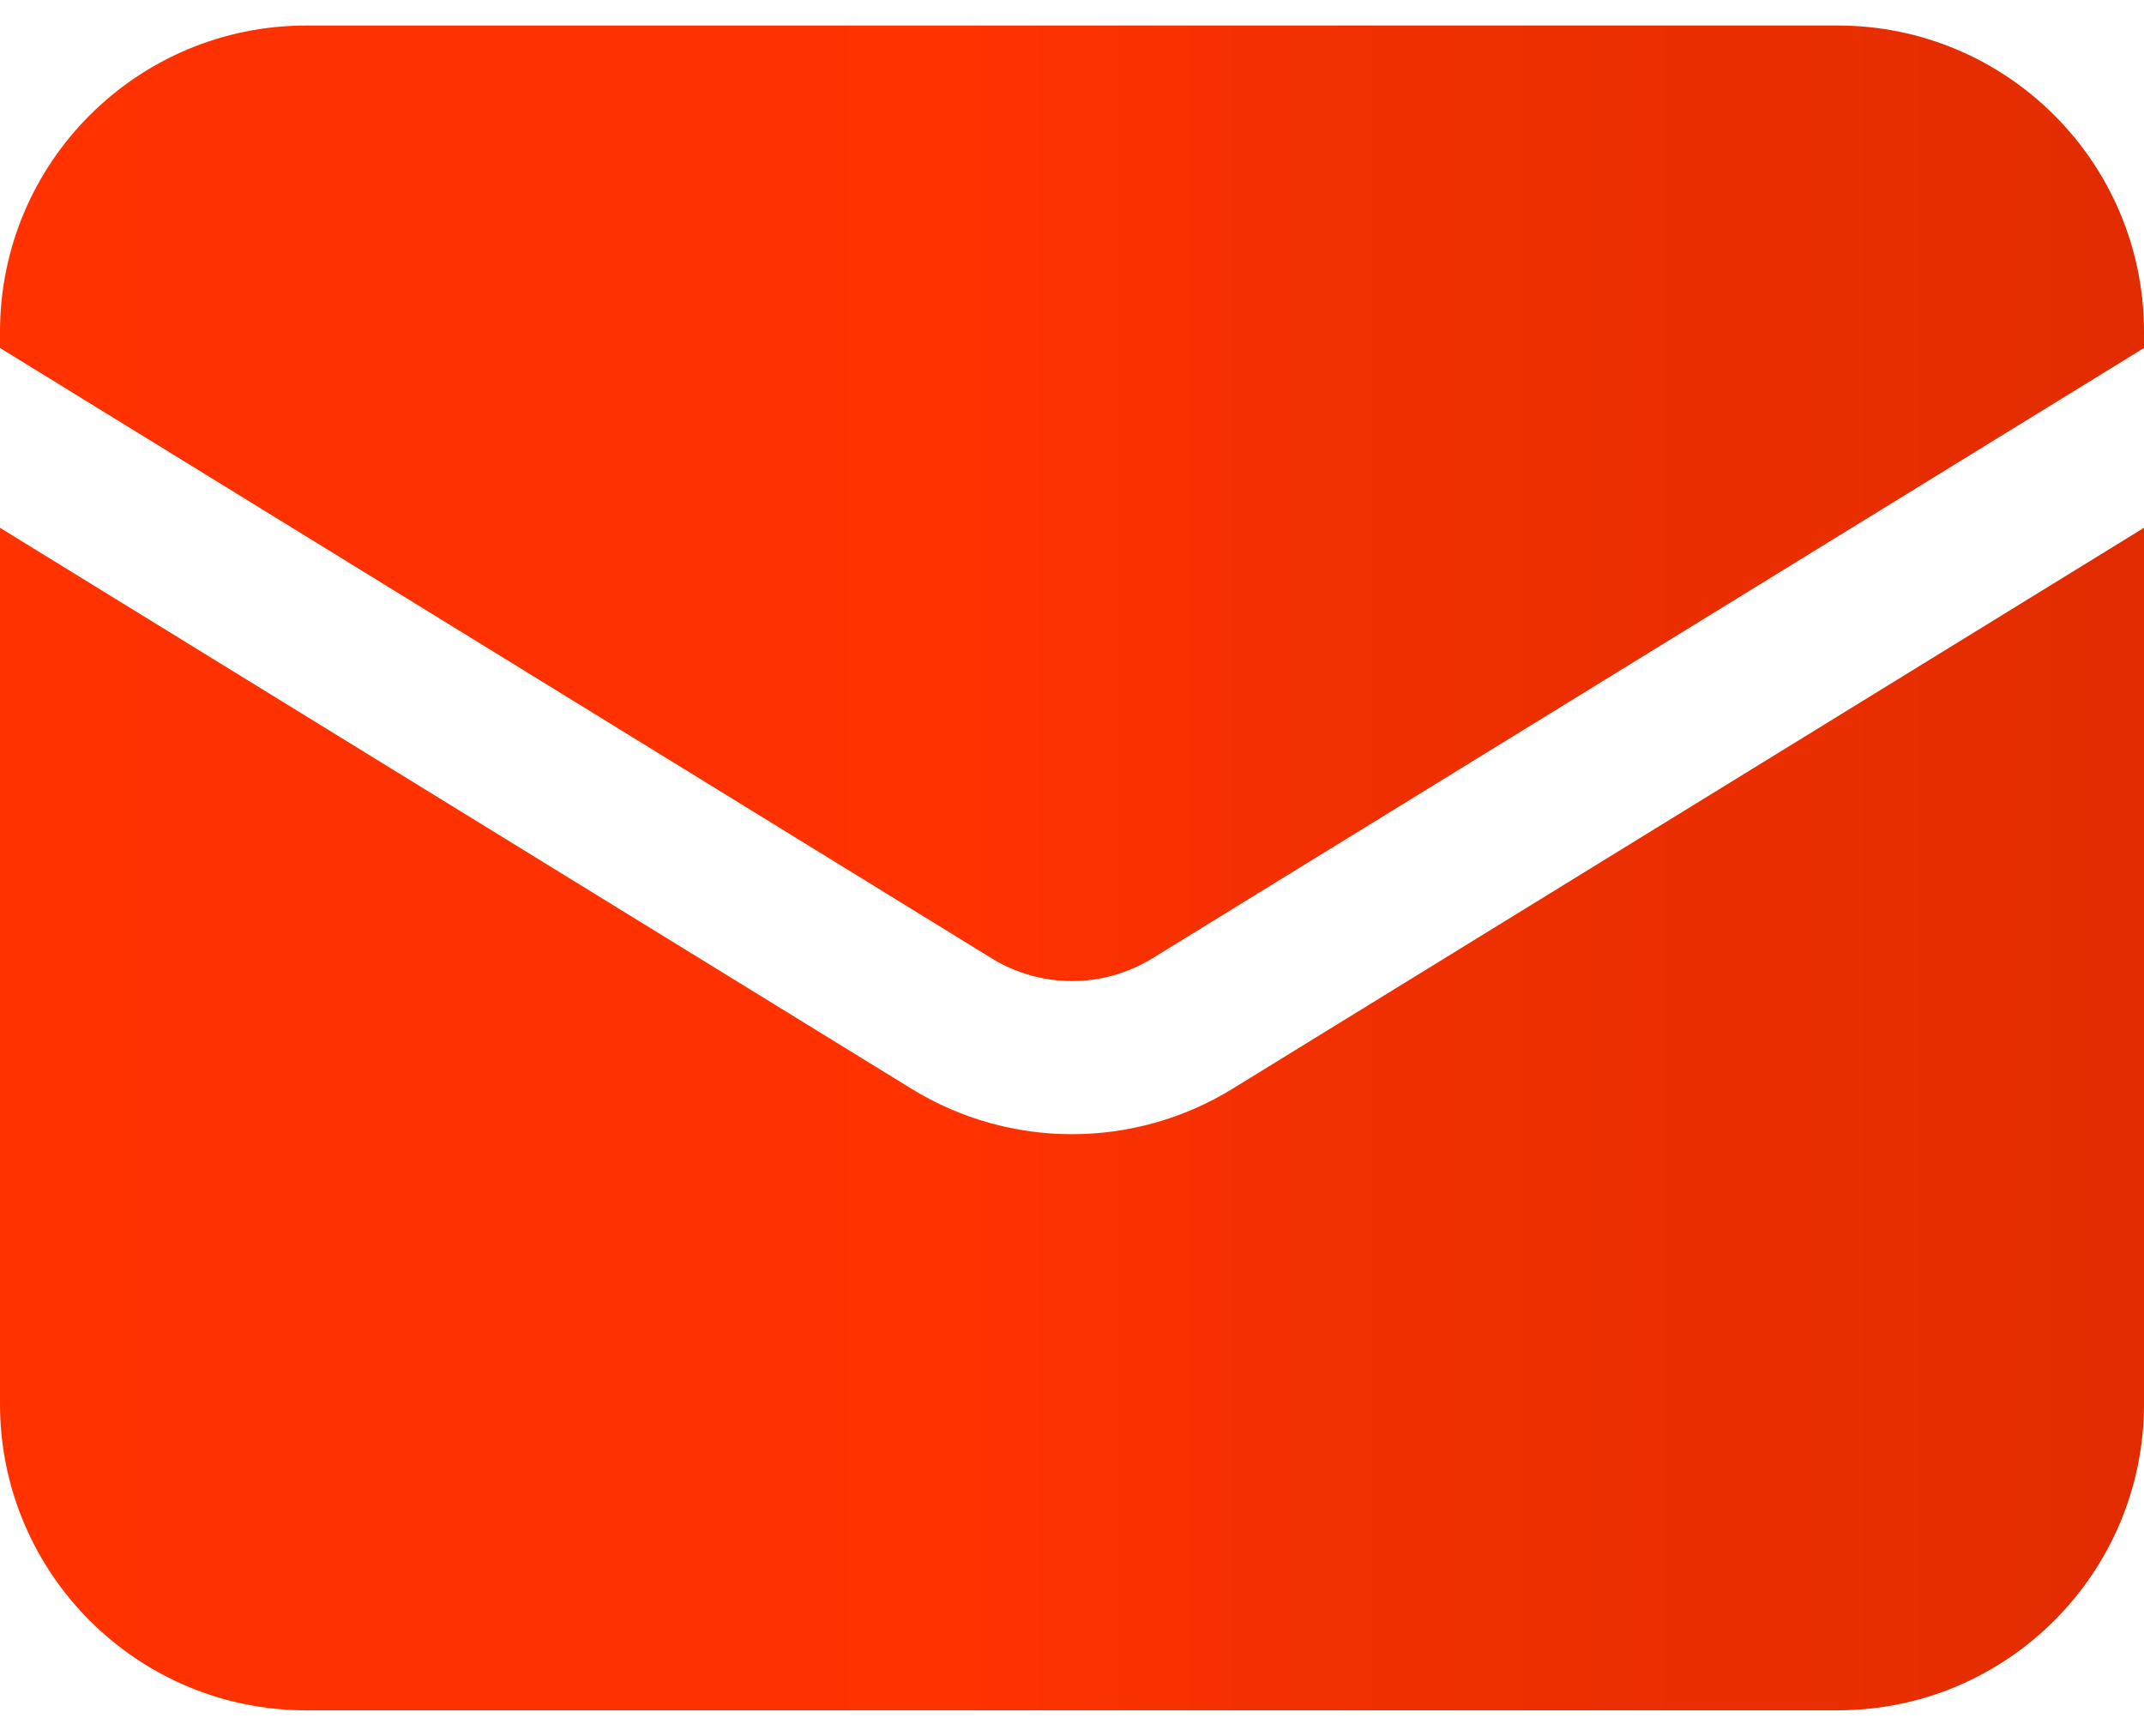 <svg width="21" height="17" viewBox="0 0 21 17" fill="none" xmlns="http://www.w3.org/2000/svg">
<path d="M0 5.169V13.75C0 15.407 1.343 16.75 3 16.75H18C19.657 16.75 21 15.407 21 13.75V5.169L12.072 10.663C11.108 11.256 9.892 11.256 8.928 10.663L0 5.169Z" fill="url(#paint0_linear_2740_26067)"/>
<path d="M21 3.408V3.25C21 1.593 19.657 0.25 18 0.25H3C1.343 0.25 0 1.593 0 3.25V3.408L9.714 9.386C10.196 9.682 10.804 9.682 11.286 9.386L21 3.408Z" fill="url(#paint1_linear_2740_26067)"/>
<defs>
<linearGradient id="paint0_linear_2740_26067" x1="0" y1="8.499" x2="21" y2="8.499" gradientUnits="userSpaceOnUse">
<stop stop-color="#FF3200"/>
<stop offset="0.23" stop-color="#FD3200"/>
<stop offset="0.45" stop-color="#FF3200"/>
<stop offset="0.66" stop-color="#EF2F00"/>
<stop offset="0.86" stop-color="#E92E00"/>
<stop offset="1" stop-color="#E12C00"/>
</linearGradient>
<linearGradient id="paint1_linear_2740_26067" x1="0" y1="8.499" x2="21" y2="8.499" gradientUnits="userSpaceOnUse">
<stop stop-color="#FF3200"/>
<stop offset="0.23" stop-color="#FD3200"/>
<stop offset="0.45" stop-color="#FF3200"/>
<stop offset="0.66" stop-color="#EF2F00"/>
<stop offset="0.86" stop-color="#E92E00"/>
<stop offset="1" stop-color="#E12C00"/>
</linearGradient>
</defs>
</svg>
